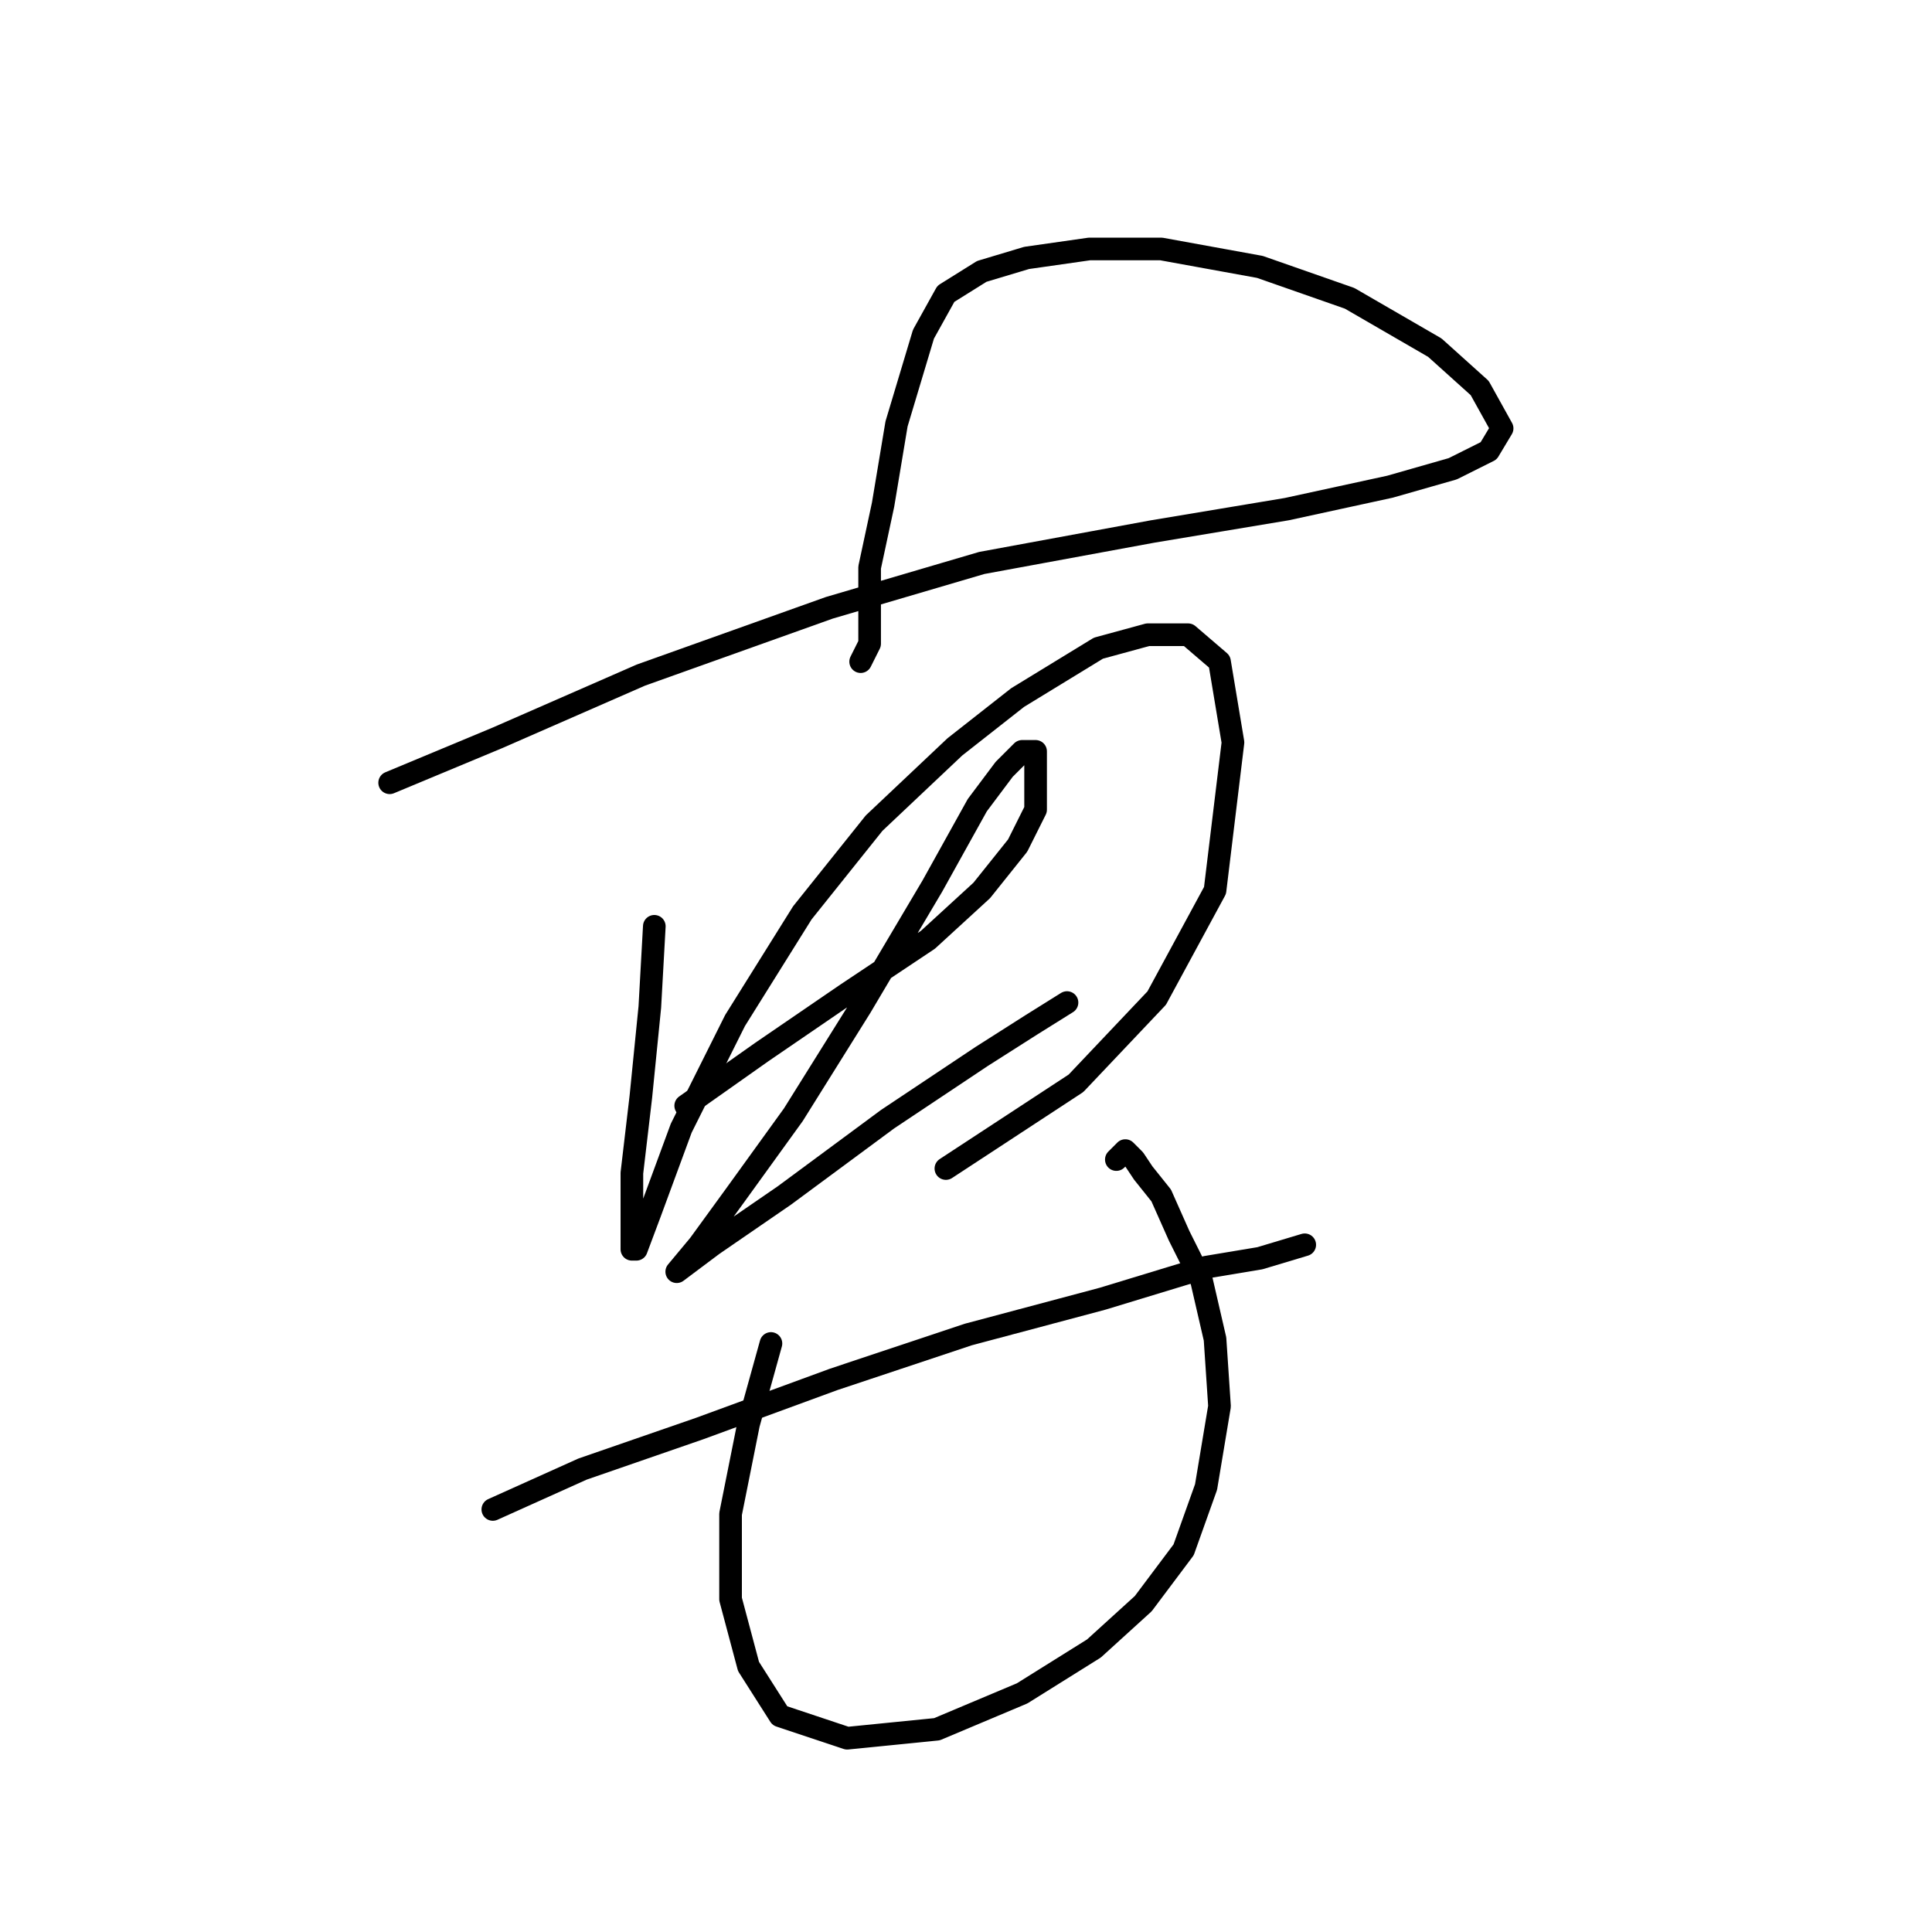 <?xml version="1.0" standalone="no"?>
    <svg width="256" height="256" xmlns="http://www.w3.org/2000/svg" version="1.1">
    <polyline stroke="black" stroke-width="3" stroke-linecap="round" fill="transparent" stroke-linejoin="round" points="51.631 103.72 65.896 97.776 84.917 89.455 109.881 80.539 130.09 74.595 152.676 70.435 170.508 67.463 184.178 64.491 192.5 62.113 197.255 59.736 199.038 56.764 196.066 51.414 190.122 46.065 178.829 39.527 166.941 35.366 153.865 32.989 144.355 32.989 136.033 34.177 130.09 35.961 125.335 38.932 122.363 44.282 118.796 56.169 117.013 66.868 115.23 75.19 115.23 81.133 115.23 85.294 114.041 87.672 114.041 87.672 114.041 87.672 " />
        <polyline stroke="black" stroke-width="3" stroke-linecap="round" fill="transparent" stroke-linejoin="round" points="86.7 122.74 86.105 133.439 84.917 145.327 83.728 155.431 83.728 161.969 83.728 165.536 84.322 165.536 86.105 160.781 90.266 149.487 97.399 135.222 106.314 120.957 115.824 109.069 126.523 98.965 134.845 92.427 145.543 85.889 152.082 84.105 157.431 84.105 161.592 87.672 163.375 98.371 160.997 117.985 153.27 132.25 142.572 143.543 125.335 154.837 125.335 154.837 " />
        <polyline stroke="black" stroke-width="3" stroke-linecap="round" fill="transparent" stroke-linejoin="round" points="90.86 146.515 100.965 139.383 112.258 131.656 122.957 124.523 130.09 117.985 134.845 112.041 137.222 107.286 137.222 102.531 137.222 99.559 135.439 99.559 133.061 101.937 129.495 106.692 123.551 117.391 114.041 133.439 105.126 147.704 97.399 158.403 92.644 164.941 89.672 168.507 89.672 168.507 94.427 164.941 103.937 158.403 117.608 148.299 130.09 139.977 136.628 135.817 141.383 132.845 141.383 132.845 " />
        <polyline stroke="black" stroke-width="3" stroke-linecap="round" fill="transparent" stroke-linejoin="round" points="65.302 200.01 77.19 194.66 92.644 189.311 110.475 182.773 128.306 176.829 146.138 172.074 159.809 167.913 166.941 166.724 172.885 164.941 172.885 164.941 " />
        <polyline stroke="black" stroke-width="3" stroke-linecap="round" fill="transparent" stroke-linejoin="round" points="102.154 178.018 99.182 188.716 96.804 200.604 96.804 211.897 99.182 220.813 103.342 227.351 112.258 230.323 124.146 229.134 135.439 224.379 144.949 218.435 151.487 212.492 156.837 205.359 159.809 197.038 161.592 186.339 160.997 177.423 159.214 169.696 156.242 163.752 153.865 158.403 151.487 155.431 150.299 153.648 149.11 152.459 147.921 153.648 147.921 153.648 " />
        </svg>